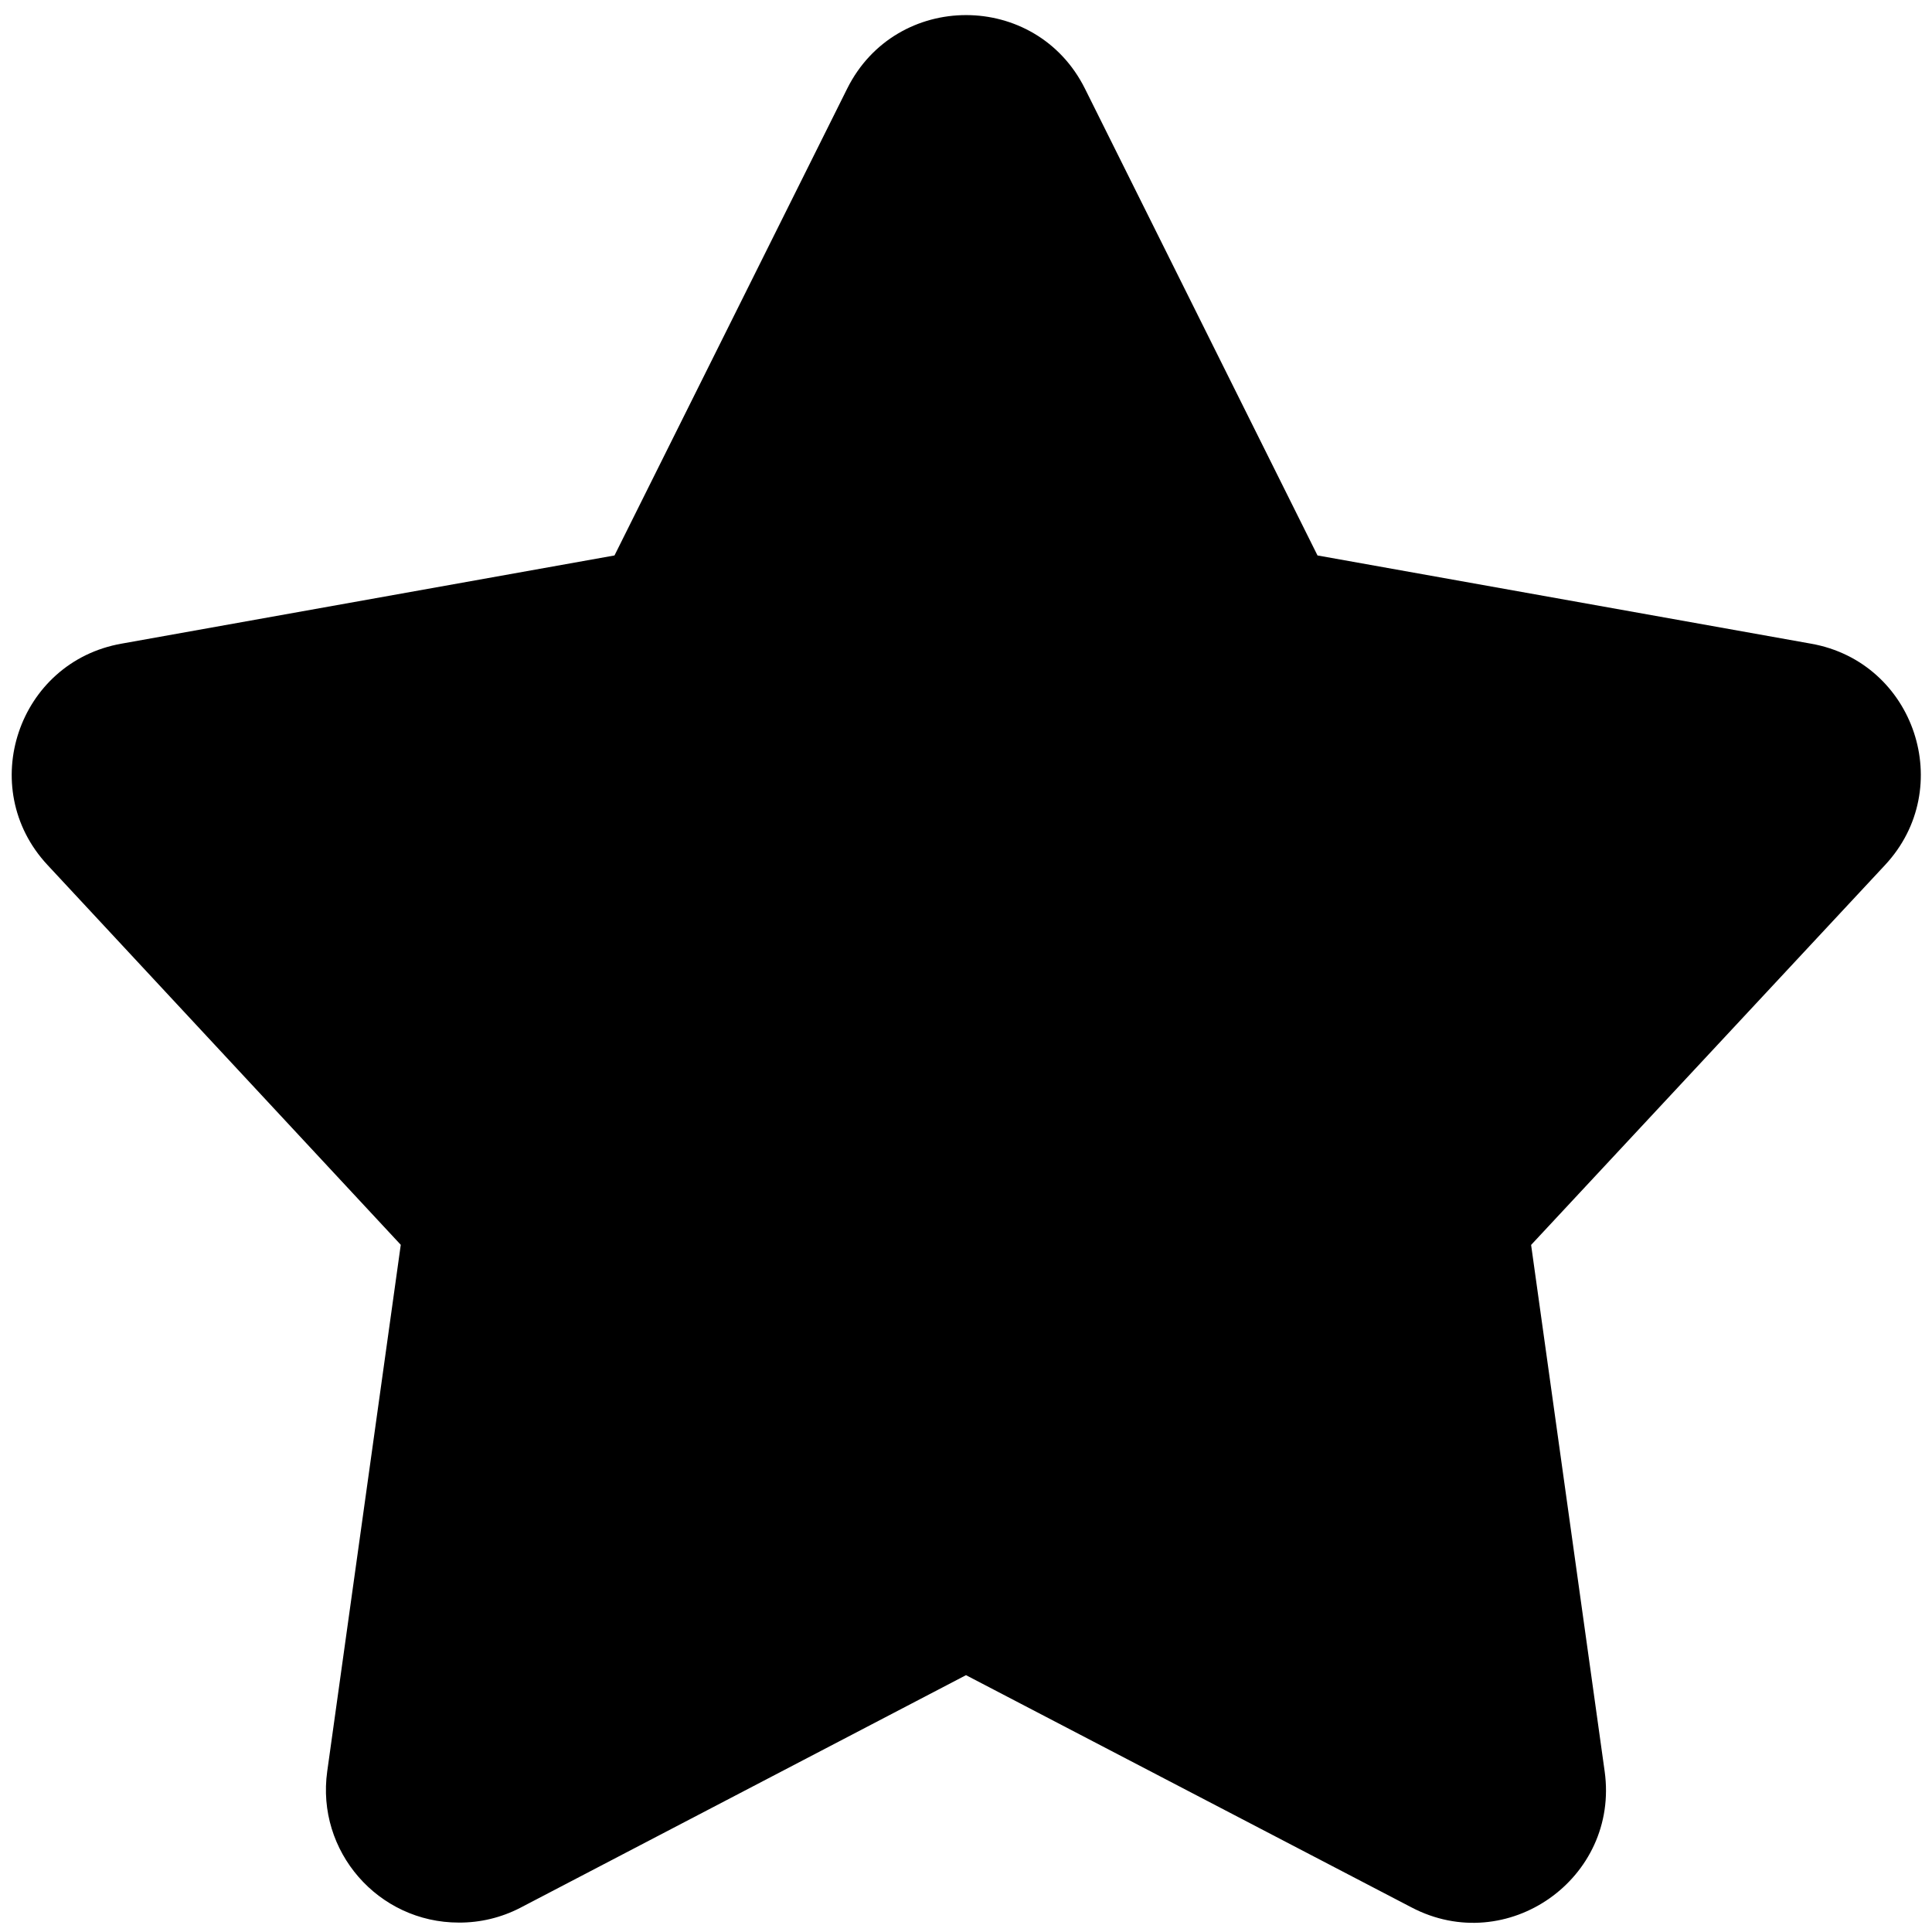 <?xml version="1.0" encoding="UTF-8" standalone="no"?>
<!-- This Source Code Form is subject to the terms of the Mozilla Public
   - License, v. 2.0. If a copy of the MPL was not distributed with this
   - file, You can obtain one at http://mozilla.org/MPL/2.0/. -->

<svg
   xmlns:dc="http://purl.org/dc/elements/1.1/"
   xmlns:cc="http://creativecommons.org/ns#"
   xmlns:rdf="http://www.w3.org/1999/02/22-rdf-syntax-ns#"
   xmlns:svg="http://www.w3.org/2000/svg"
   xmlns="http://www.w3.org/2000/svg"
   xmlns:sodipodi="http://sodipodi.sourceforge.net/DTD/sodipodi-0.dtd"
   xmlns:inkscape="http://www.inkscape.org/namespaces/inkscape"
   width="16"
   height="16"
   viewBox="0 0 16 16"
   version="1.1"
   id="svg4"
   sodipodi:docname="bookmark-hollow.svg"
   inkscape:version="0.92.2 (5c3e80d, 2017-08-06)">
  <defs
     id="defs8" />
  <sodipodi:namedview
     pagecolor="#ffffff"
     bordercolor="#666666"
     borderopacity="1"
     objecttolerance="10"
     gridtolerance="10"
     guidetolerance="10"
     inkscape:pageopacity="0"
     inkscape:pageshadow="2"
     inkscape:window-width="1920"
     inkscape:window-height="1001"
     id="namedview6"
     showgrid="false"
     inkscape:zoom="14.75"
     inkscape:cx="8"
     inkscape:cy="8"
     inkscape:window-x="-9"
     inkscape:window-y="-9"
     inkscape:window-maximized="1"
     inkscape:current-layer="svg4" />
  <path
     d="M 3.8,15.922 C 3.131,15.922 2.617,15.331 2.71,14.669 L 3.319,10.309 0.393,7.163 C -0.202,6.524 0.149,5.48 1.009,5.33 L 5.089,4.6 7.016,0.734 c 0.405,-0.812 1.564,-0.812 1.969,0 L 10.911,4.6 15,5.331 c 0.858,0.153 1.205,1.196 0.611,1.833 l -2.931,3.146 0.609,4.359 c 0.124,0.887 -0.807,1.543 -1.6,1.127 L 8,13.873 4.308,15.8 C 4.151,15.881 3.977,15.923 3.8,15.922 Z"
     id="path2"
     style="fill:#000000;fill-opacity:1"
     inkscape:connector-curvature="0"
     sodipodi:nodetypes="ccccccccccccccccc" />
</svg>
